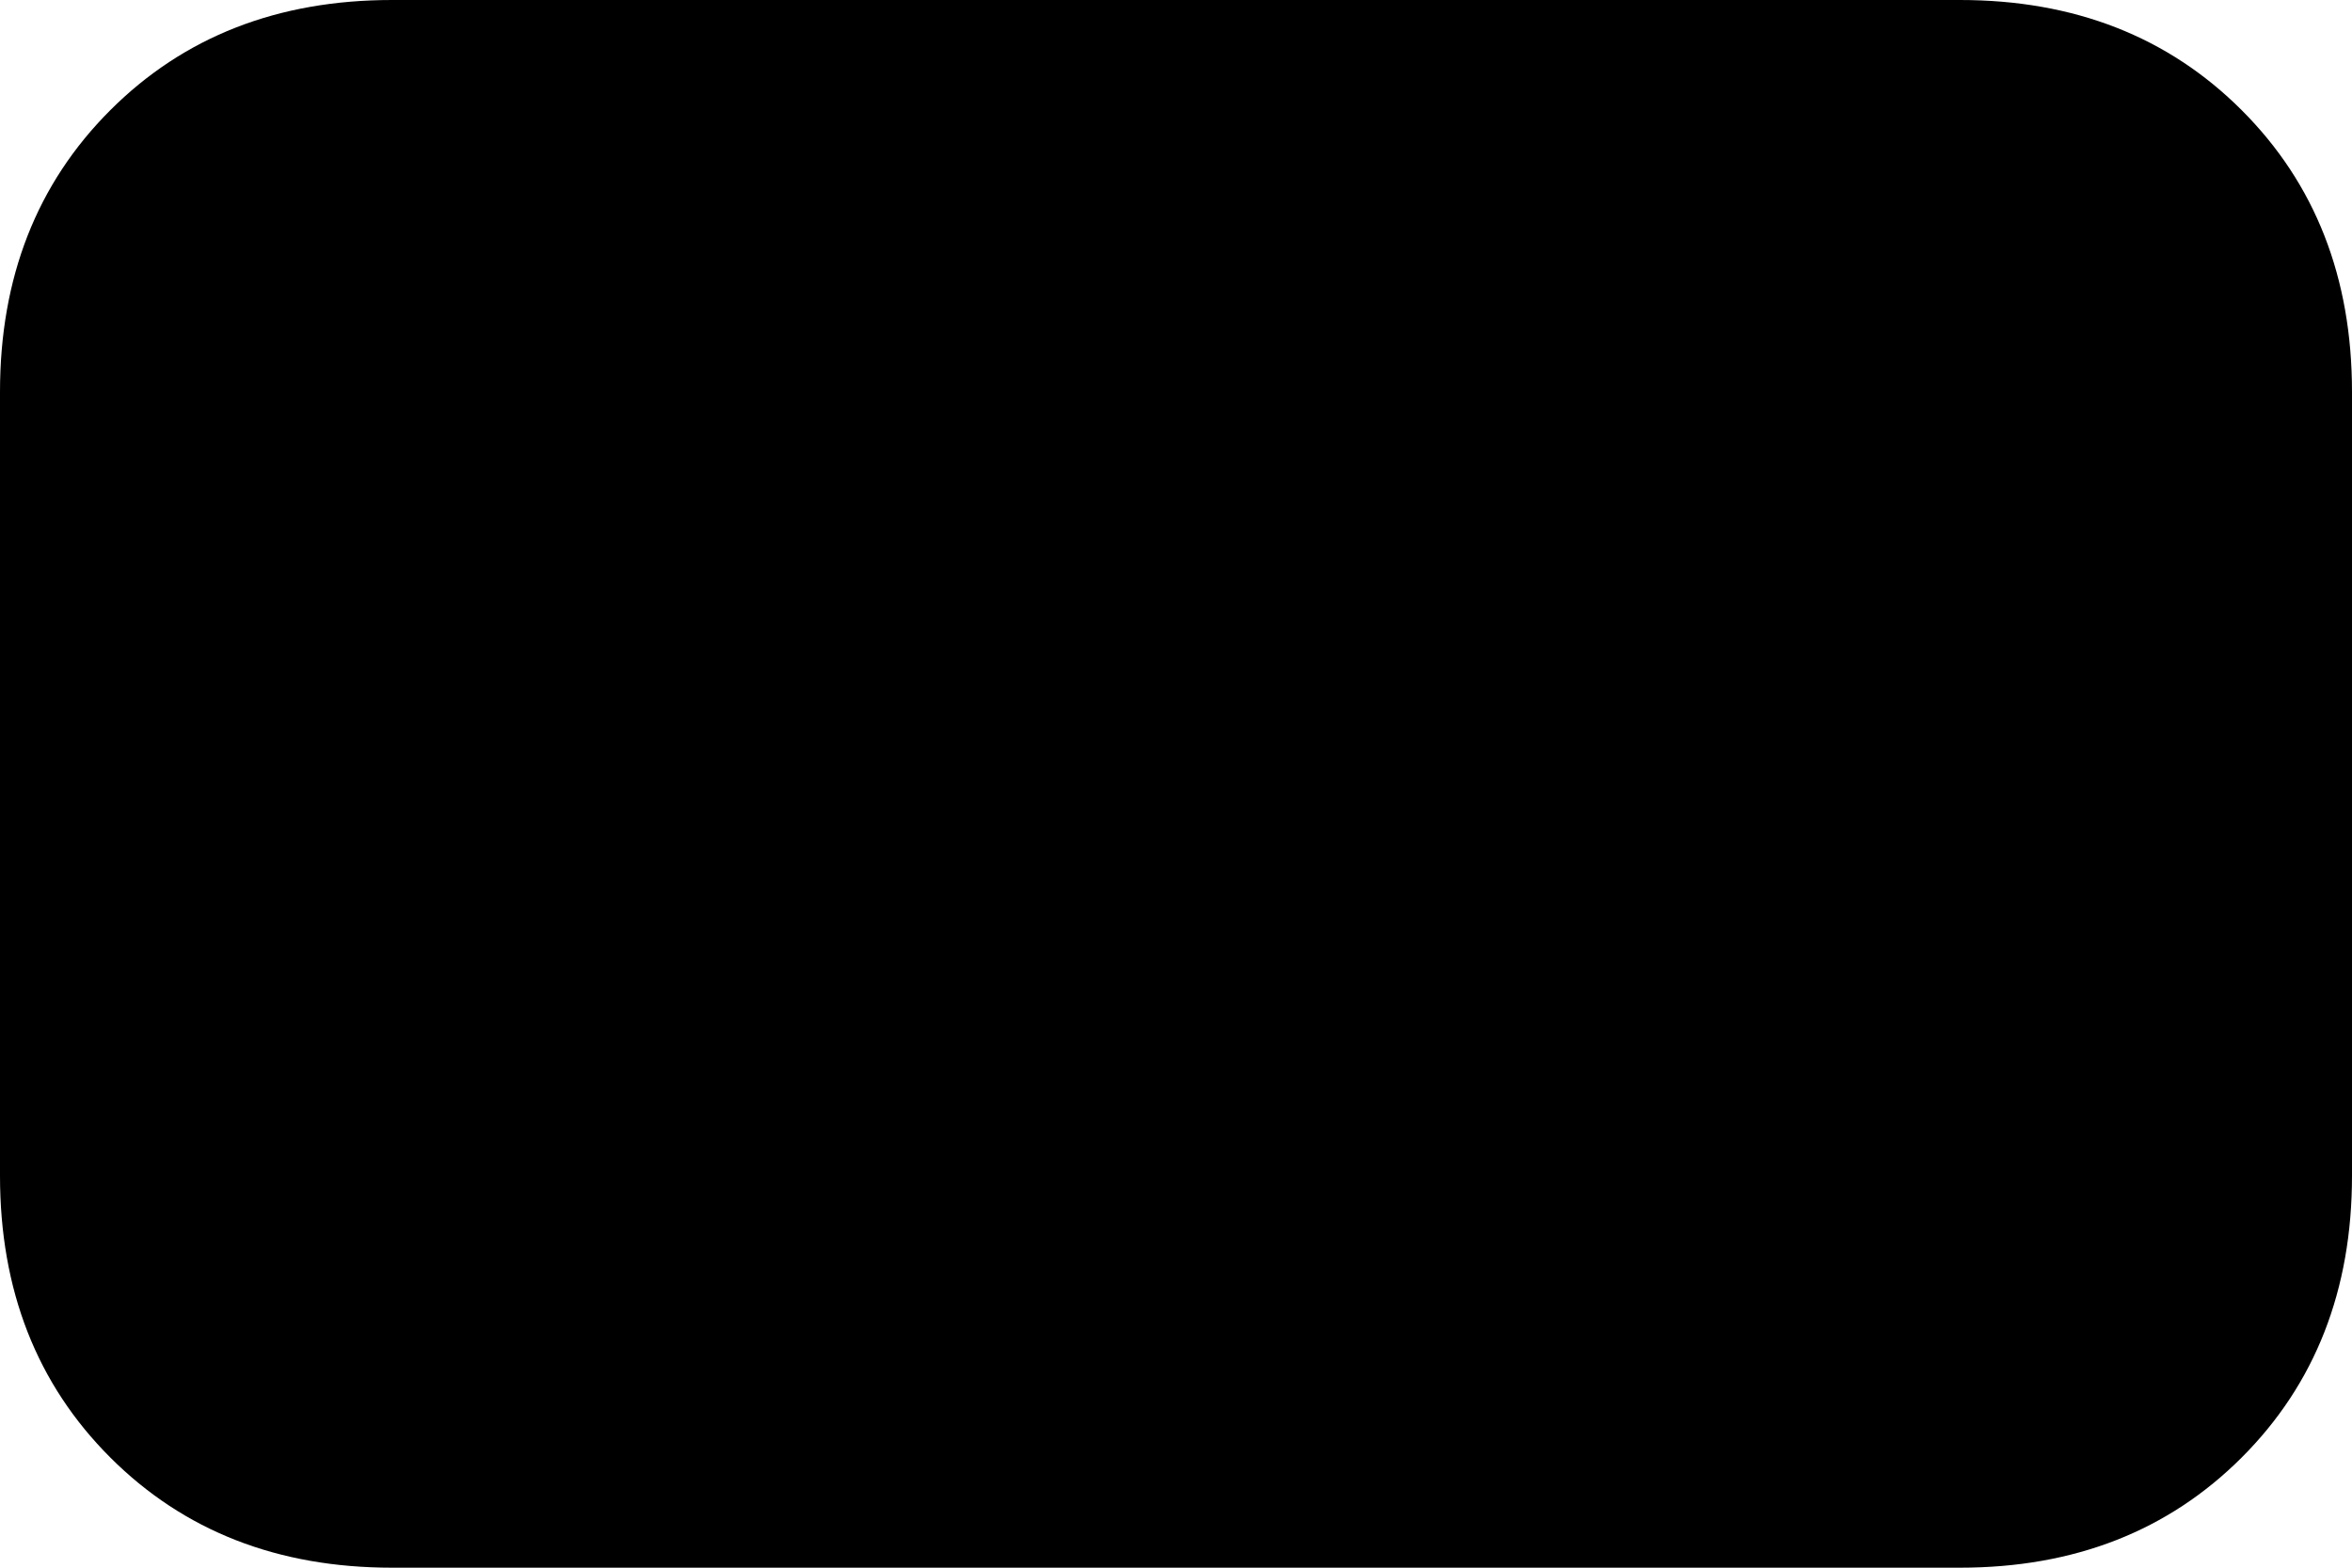 <svg xmlns="http://www.w3.org/2000/svg" viewBox="0 0 192 128">
    <path d="M 0 32 Q 0 18 9 9 L 9 9 Q 18 0 32 0 L 160 0 Q 174 0 183 9 Q 192 18 192 32 L 192 96 Q 192 110 183 119 Q 174 128 160 128 L 32 128 Q 18 128 9 119 Q 0 110 0 96 L 0 32 L 0 32 Z"/>
</svg>
